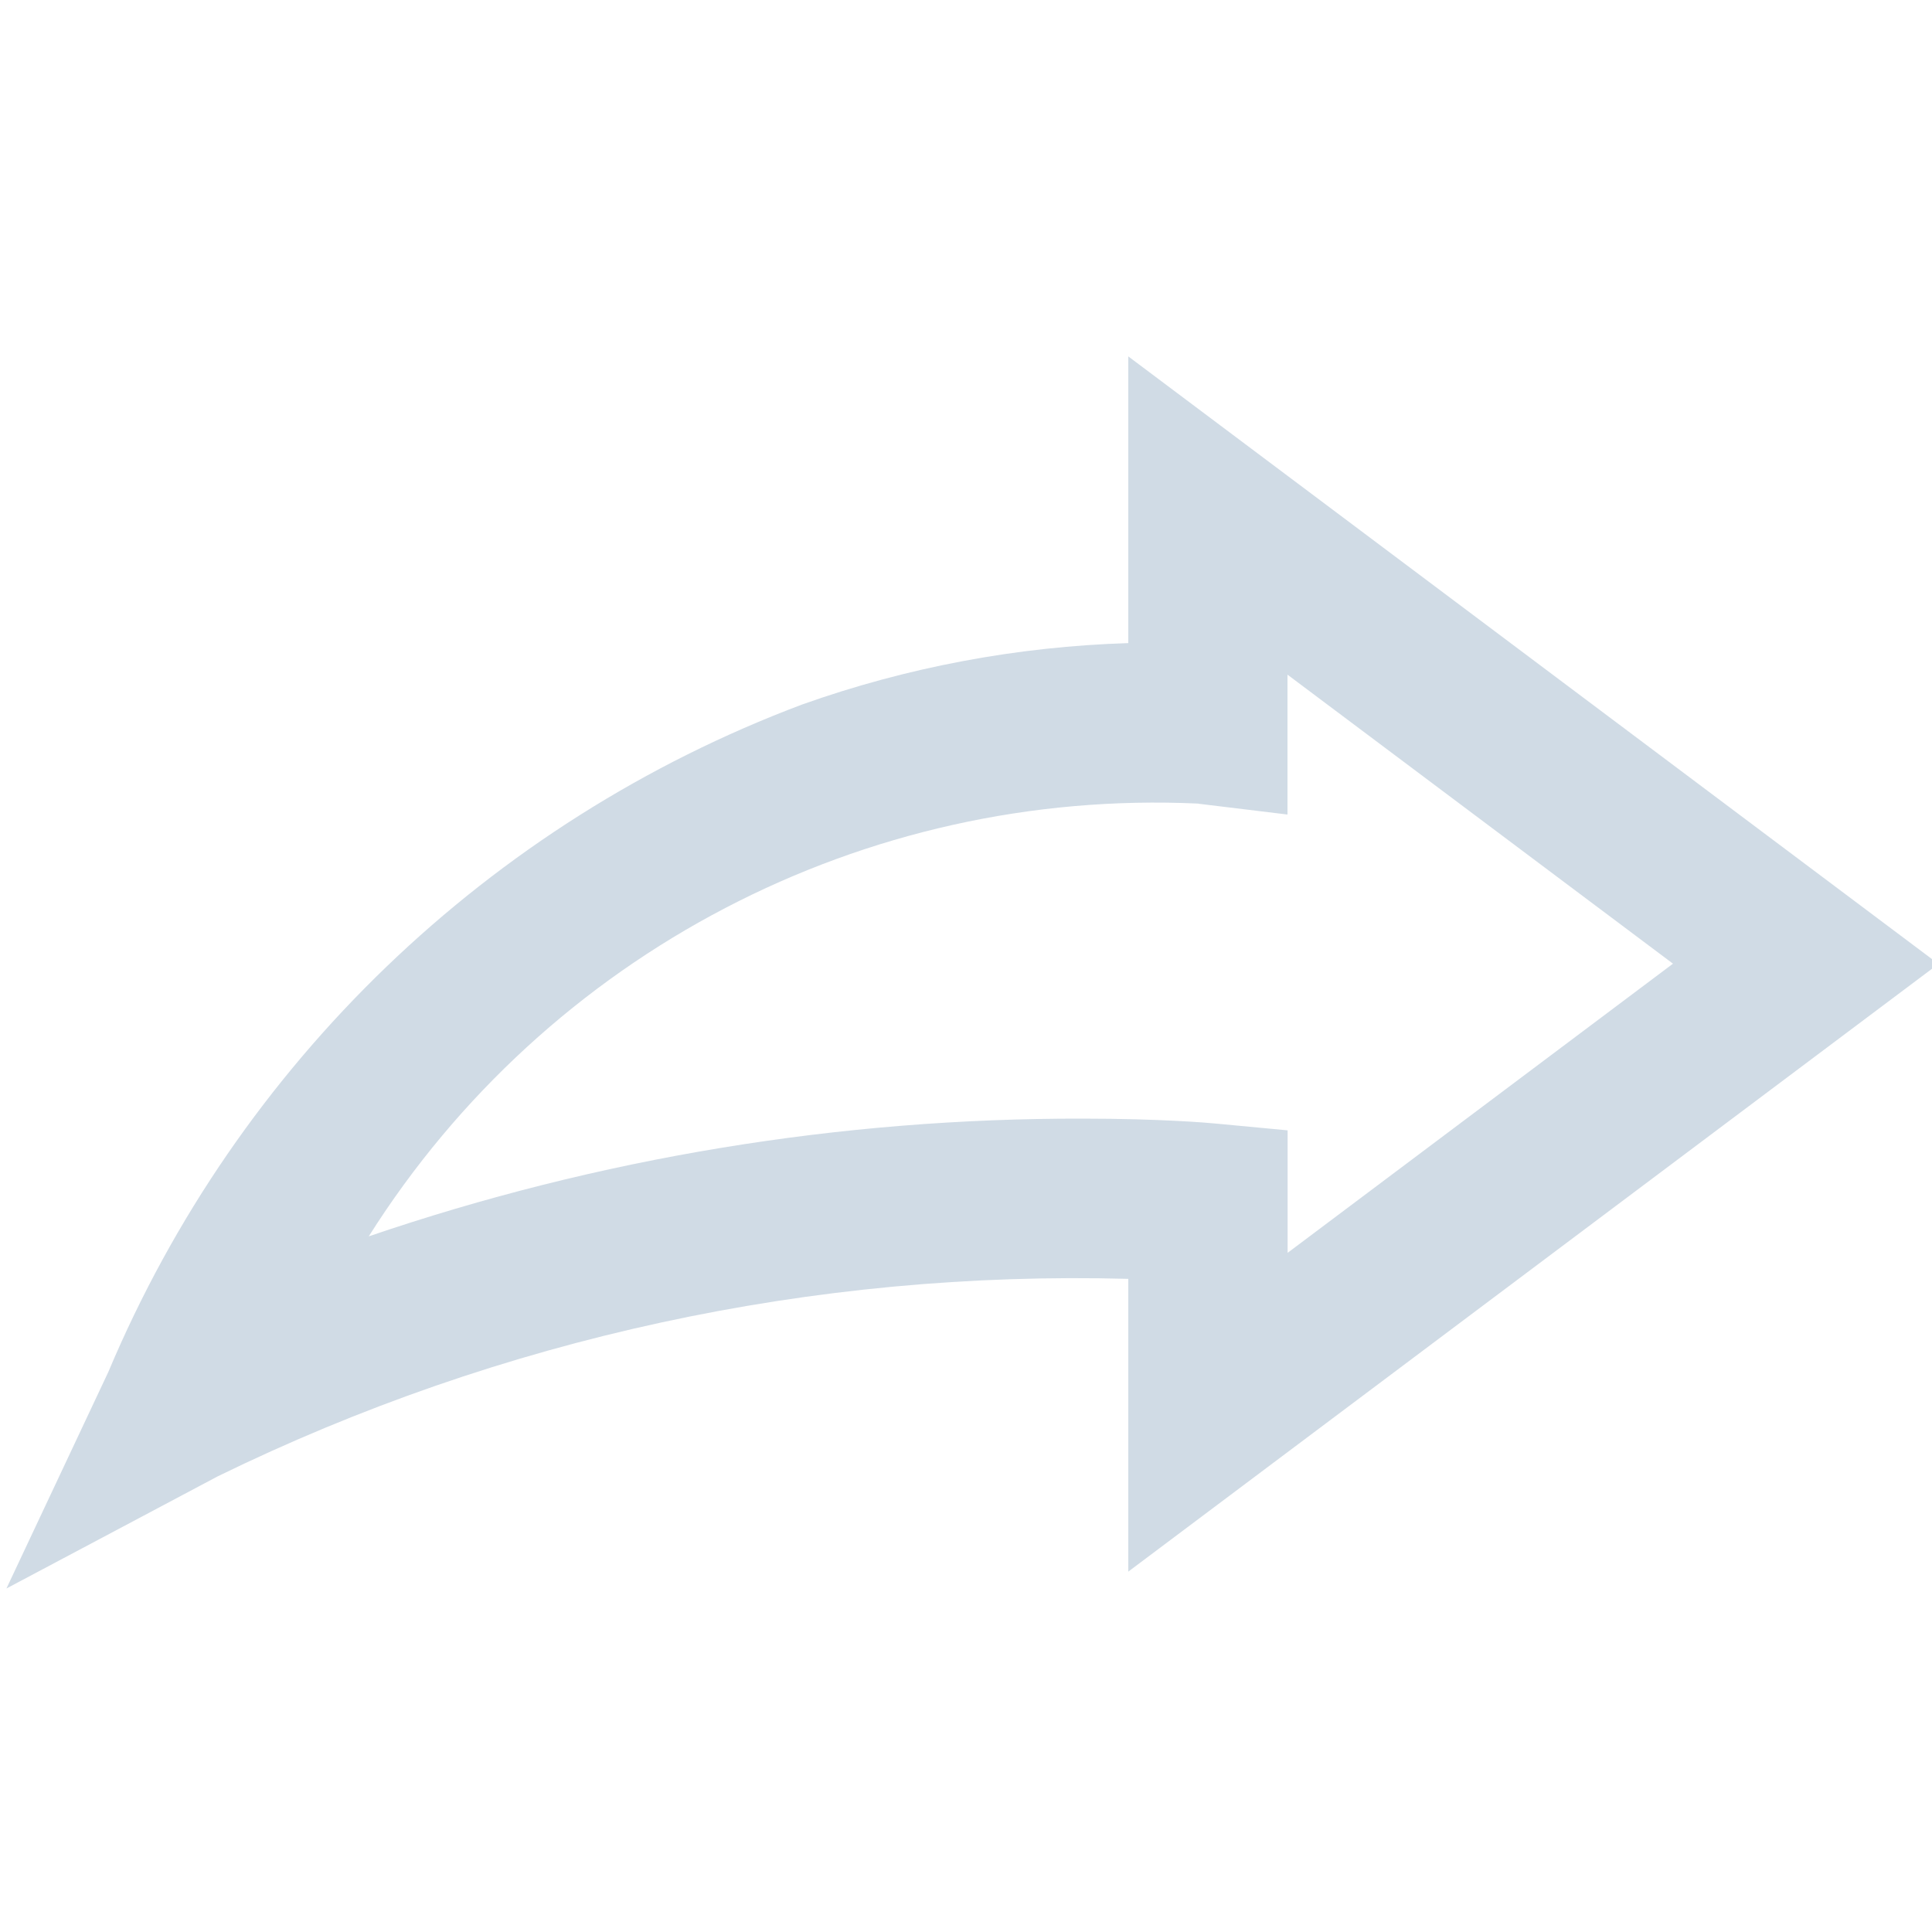 <?xml version="1.0" encoding="utf-8"?>
<!-- Generator: Adobe Illustrator 25.0.0, SVG Export Plug-In . SVG Version: 6.00 Build 0)  -->
<svg version="1.1" id="Layer_1" xmlns="http://www.w3.org/2000/svg" xmlns:xlink="http://www.w3.org/1999/xlink" x="0px" y="0px"
	 viewBox="0 0 150 150" style="enable-background:new 0 0 150 150;" xml:space="preserve">
<style type="text/css">
	.st0{fill:#D0DBE5;}
</style>
<path id="Path_124" class="st0" d="M87.6,99.29v22.73l62.9-47.18L87.6,27.67v22.26c-8.64,0.27-17.18,1.87-25.33,4.77
	c-24.31,9.14-43.79,27.88-53.86,51.82L0.5,123.33l16.41-8.71C38.89,103.88,63.15,98.63,87.6,99.29z M93.04,62.4l6.92,0.84V52.38
	l29.93,22.44L99.97,97.27v-9.51l-5.61-0.53c-0.51-0.05-4.27-0.38-10.28-0.38c-18.86-0.04-37.6,3.05-55.45,9.14
	c13.87-21.97,38.46-34.8,64.4-33.6H93.04z"/>
</svg>
